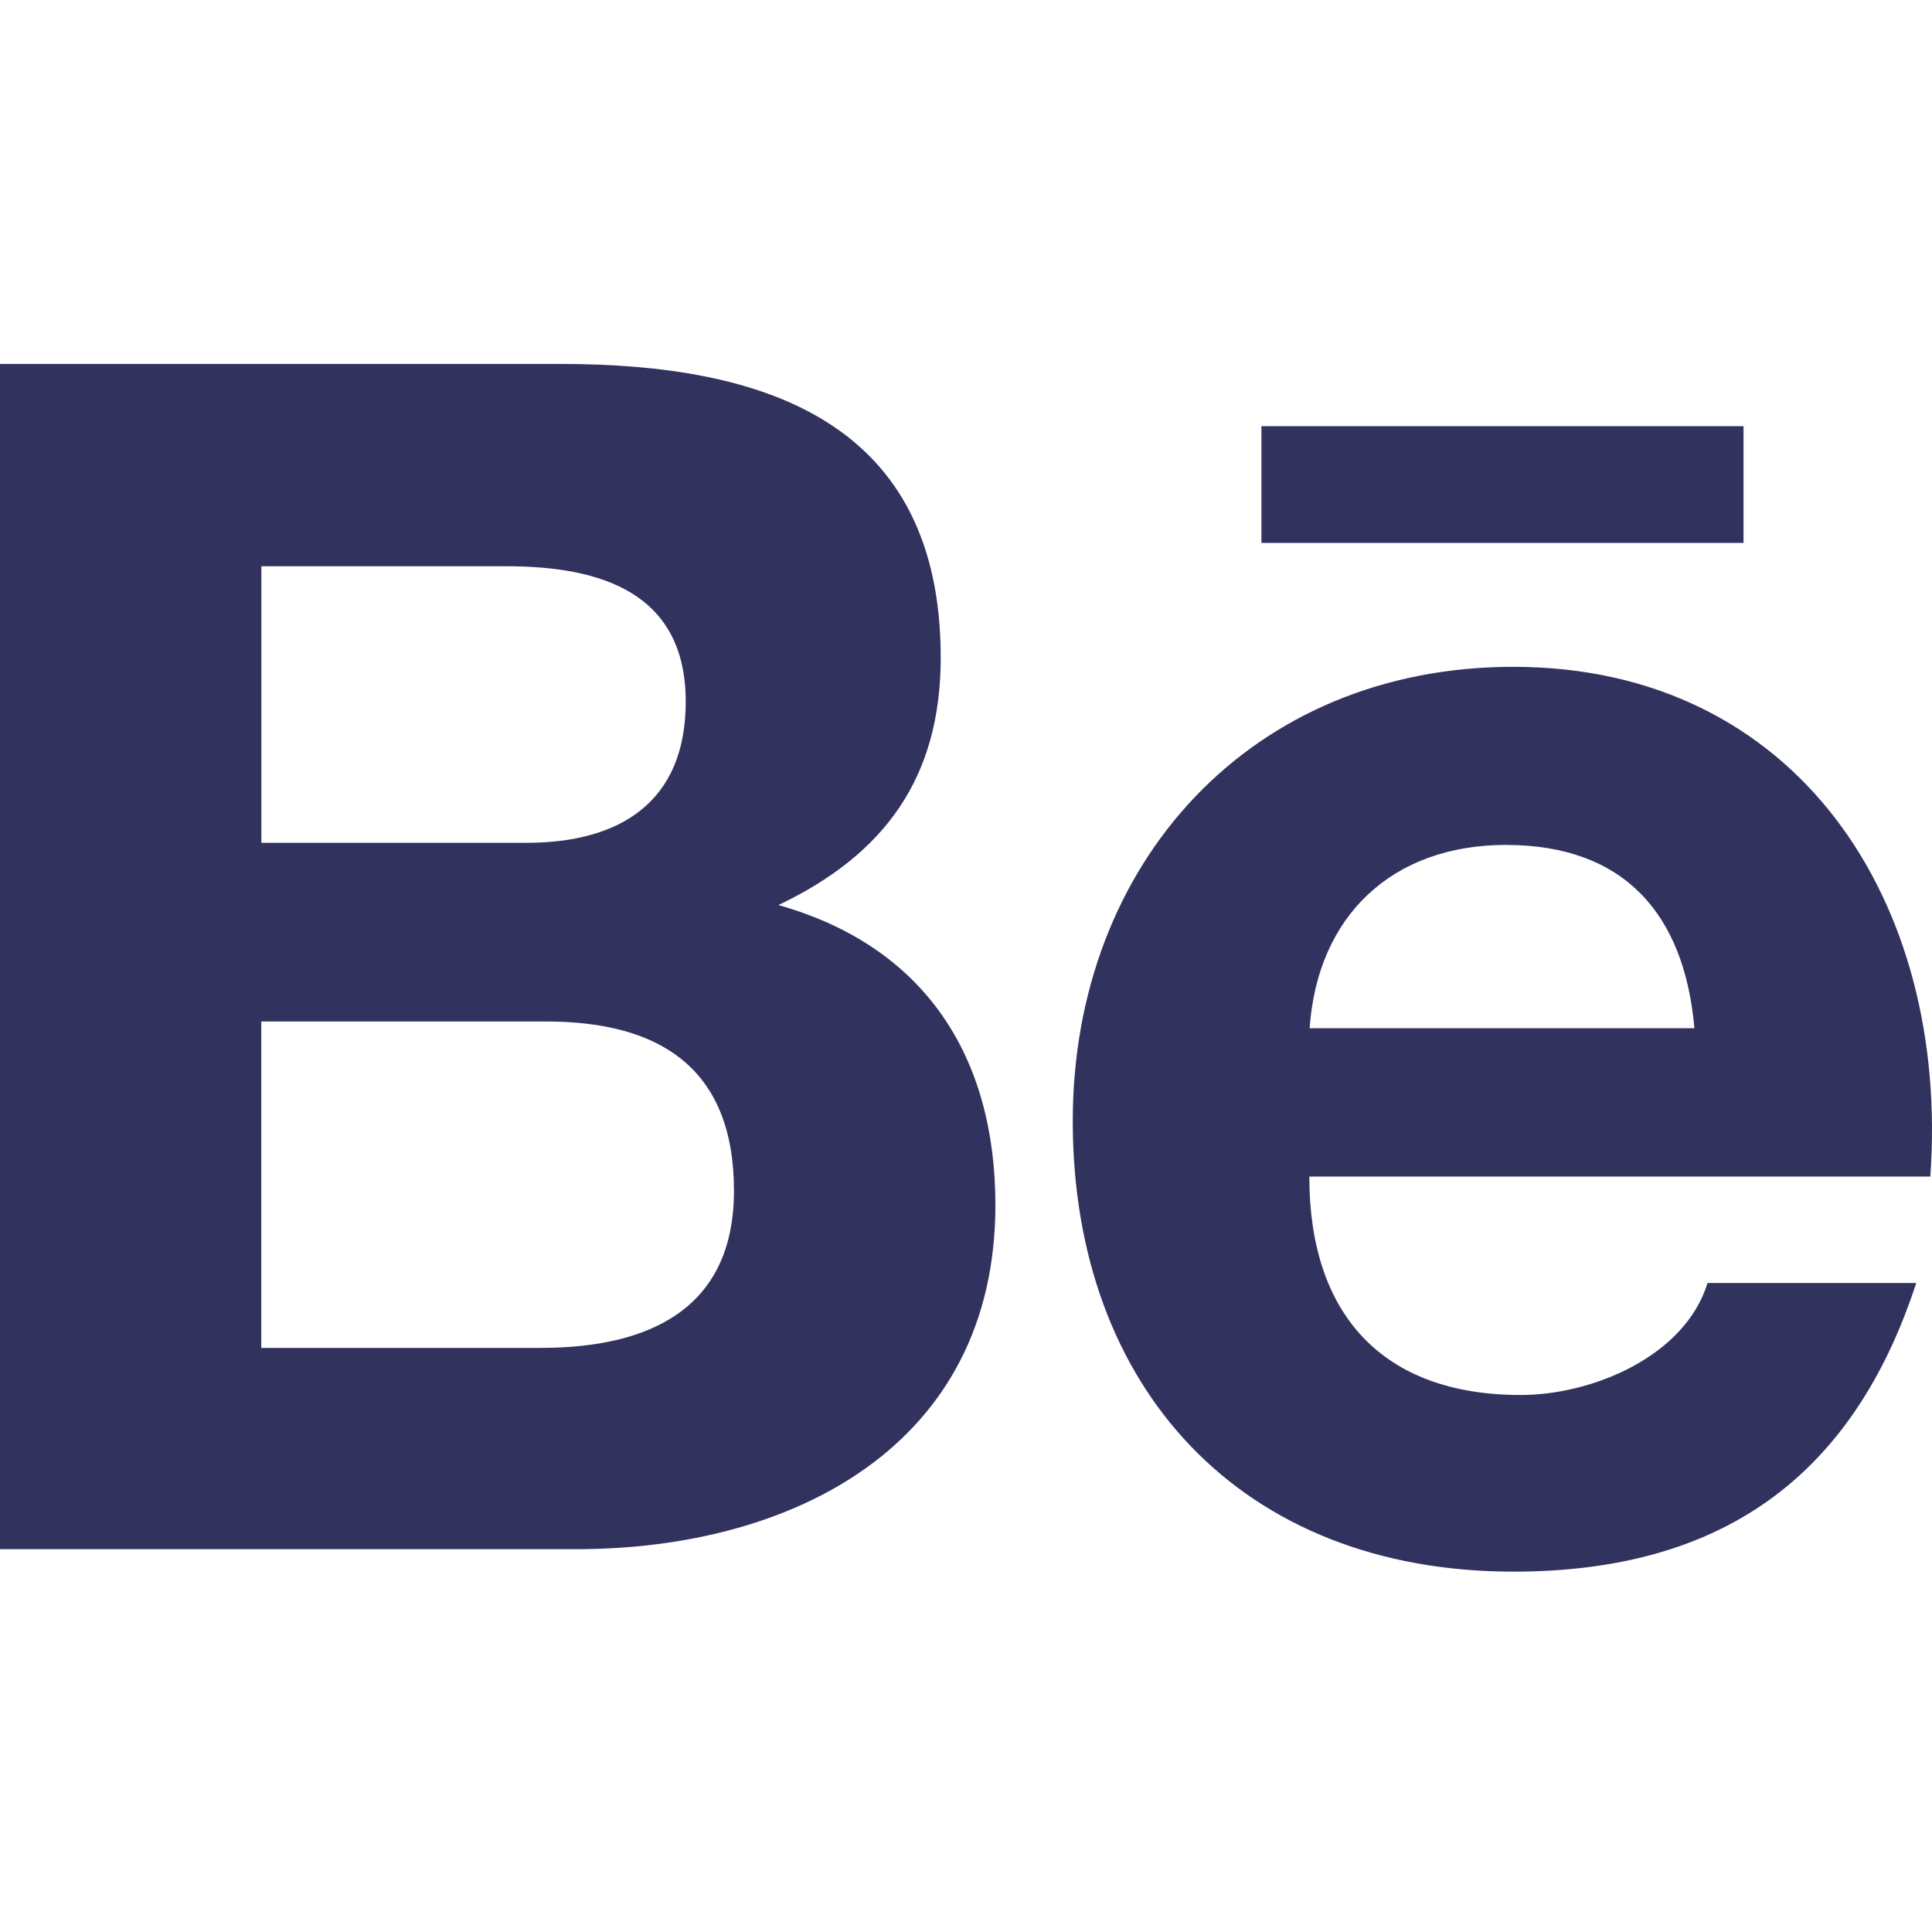 <svg width="430" height="430" viewBox="0 0 430 430" fill="none" xmlns="http://www.w3.org/2000/svg">
<path d="M221.542 268.208C221.542 235.092 205.79 210.613 173.248 201.439C196.992 190.131 209.374 173 209.374 146.353C209.374 93.813 170.094 81 124.775 81H0V344.796H128.269C176.366 344.796 221.542 321.805 221.542 268.208ZM58.167 126.032H112.751C133.735 126.032 152.622 131.91 152.622 156.173C152.622 178.573 137.928 187.587 117.141 187.587H58.167V126.032ZM58.15 299.997V227.351H121.55C147.157 227.351 163.356 237.995 163.356 265.018C163.356 291.664 144.021 299.997 120.349 299.997H58.15ZM336.819 349.796C382.586 349.796 412.226 329.242 426.49 285.554H380.042C375.042 301.861 354.434 310.48 338.45 310.48C307.61 310.48 291.411 292.471 291.411 261.864H429.626C433.998 200.614 399.879 148.414 336.801 148.414C278.401 148.414 238.763 192.174 238.763 249.499C238.763 308.993 276.322 349.796 336.819 349.796ZM335.171 188.053C361.602 188.053 374.899 203.535 377.121 228.856H291.482C293.221 203.75 309.94 188.053 335.171 188.053ZM280.749 94.852H388.052V120.836H280.749V94.852Z" fill="#32325F"/>
</svg>
